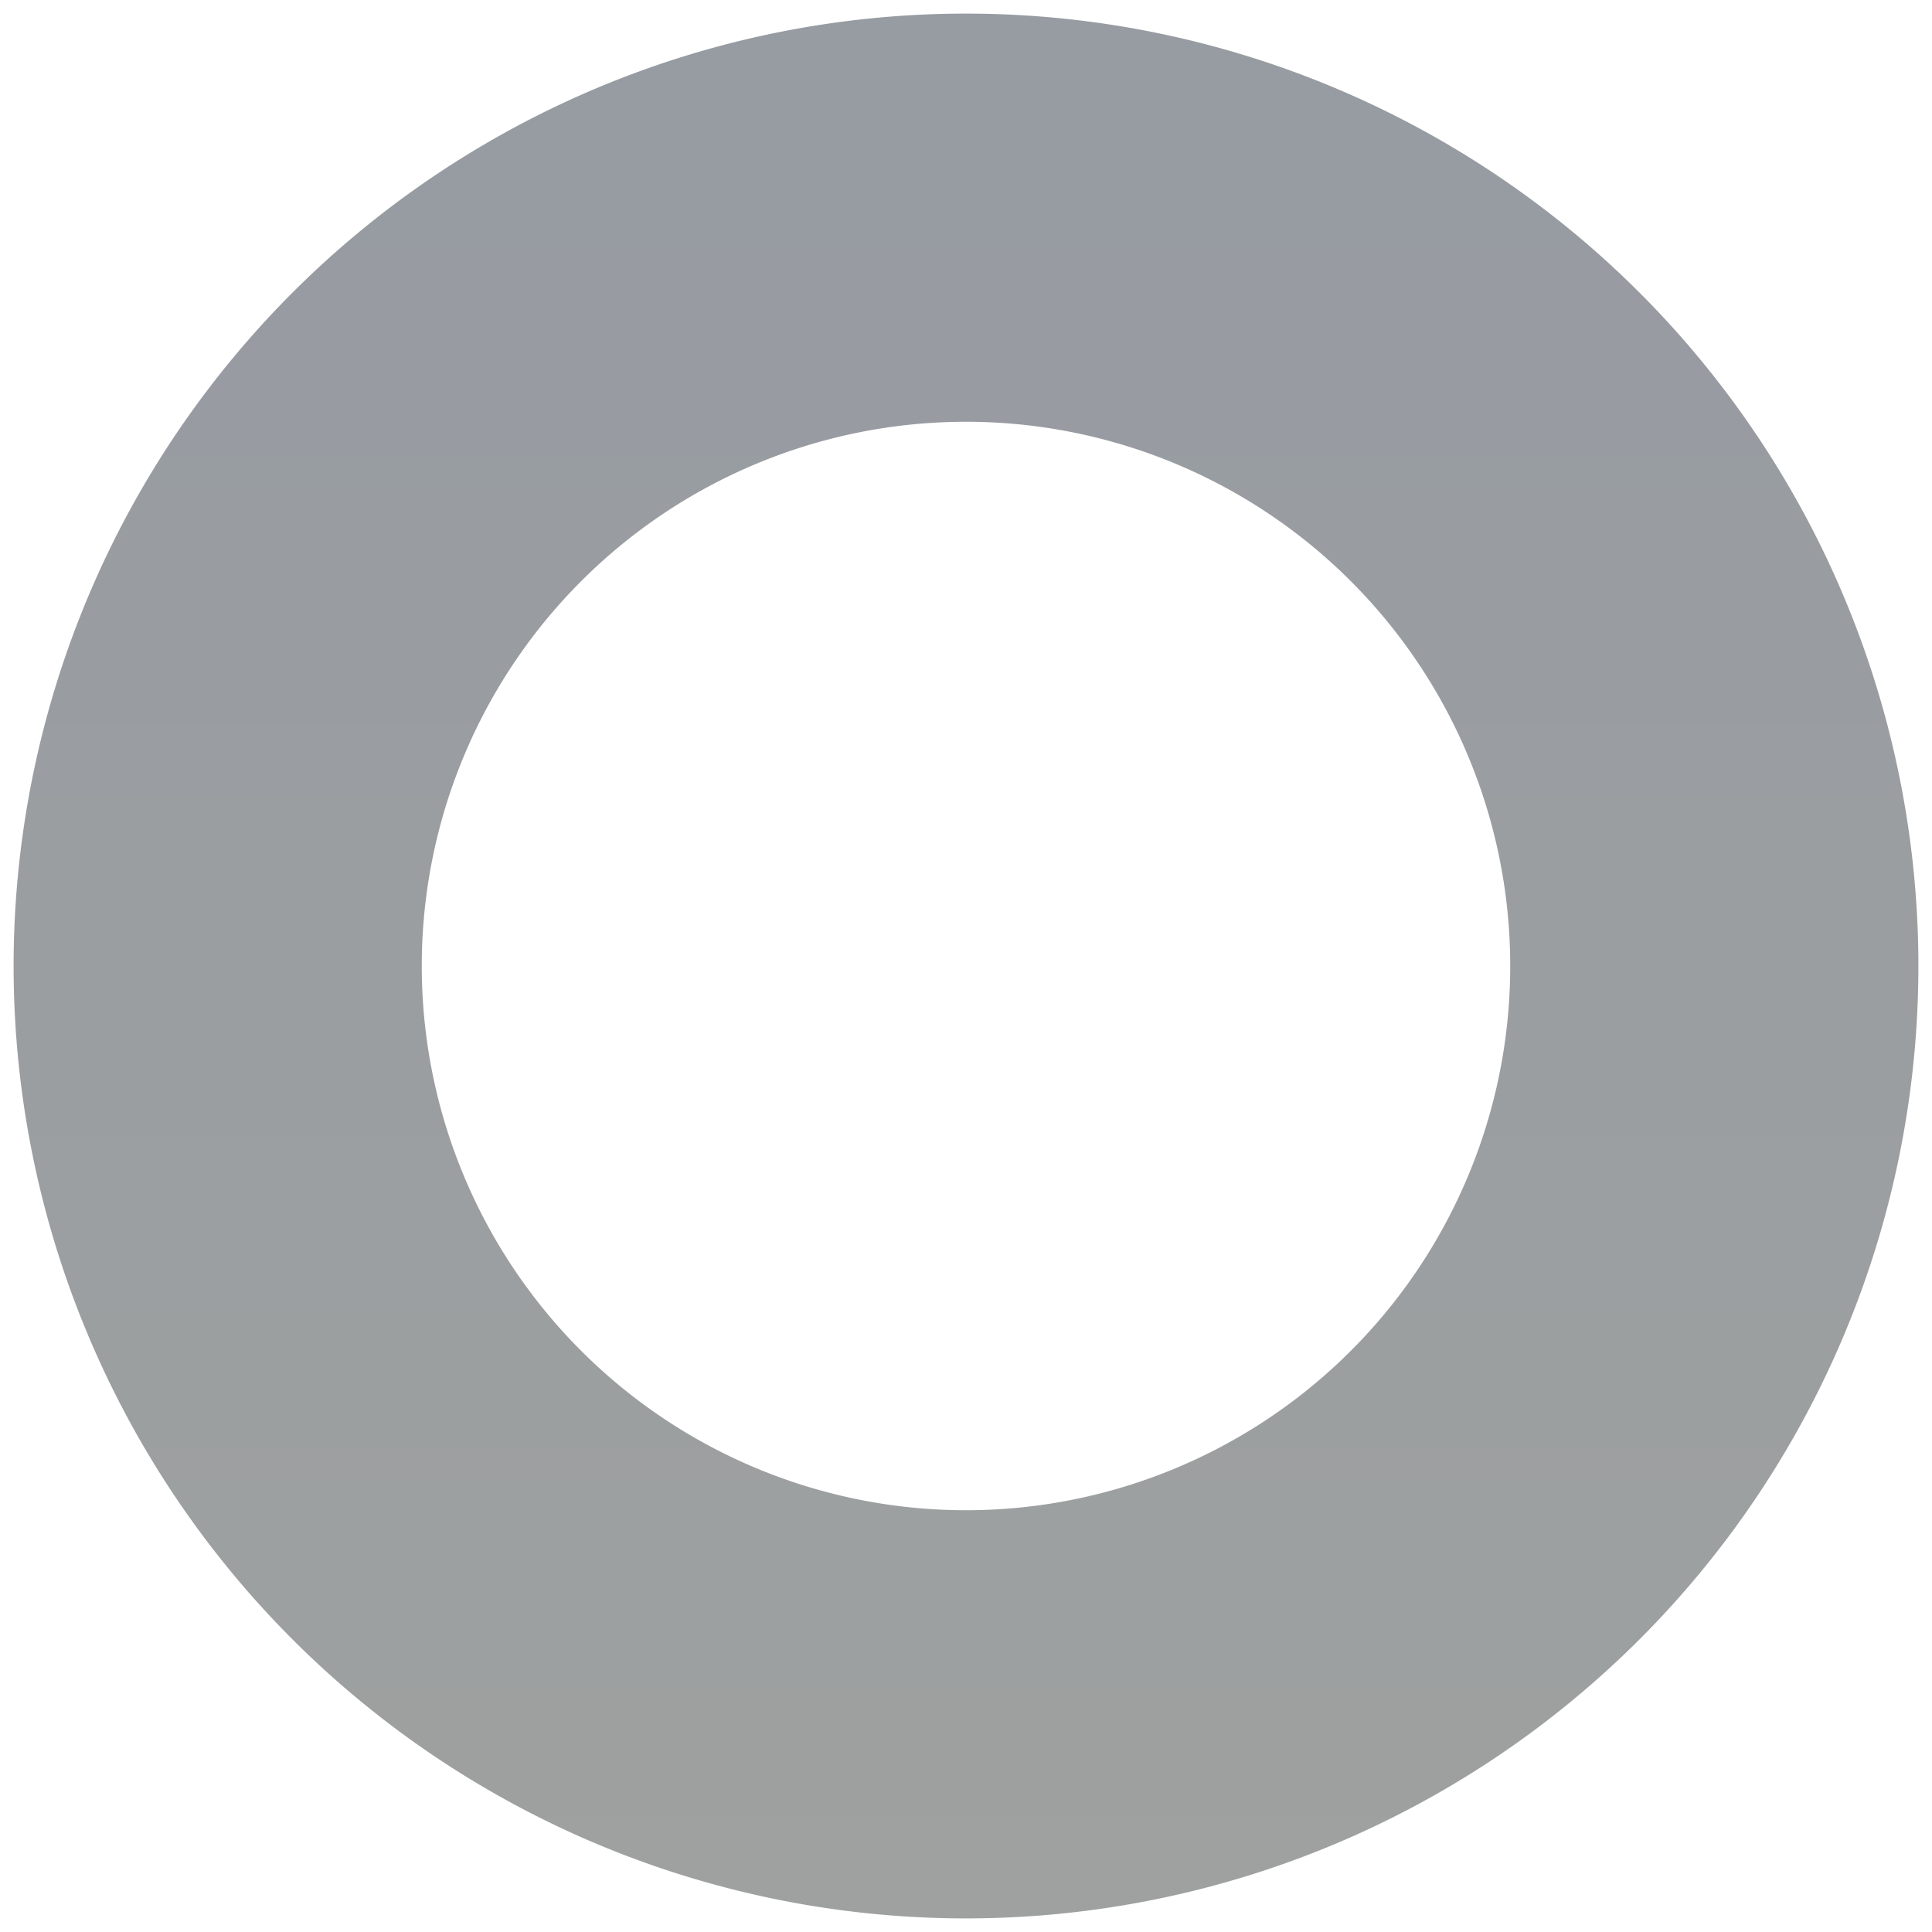 <svg viewBox="16.9 16.9 14.2 14.2">
	<defs>
		<linearGradient id="xw9ec" x1="24" x2="24" y1="9" y2="39" gradientUnits="userSpaceOnUse"><stop offset="0" stop-color="#9298a4"/><stop offset="1" stop-color="#a3a49e"/>
		</linearGradient>
	</defs>
	<path fill="url(#xw9ec)" d="M17 24a7 7 0 1 1 14 0 7 7 0 0 1-14 0zm7 4a4 4 0 1 0 0-8 4 4 0 0 0 0 8z"/>
</svg>